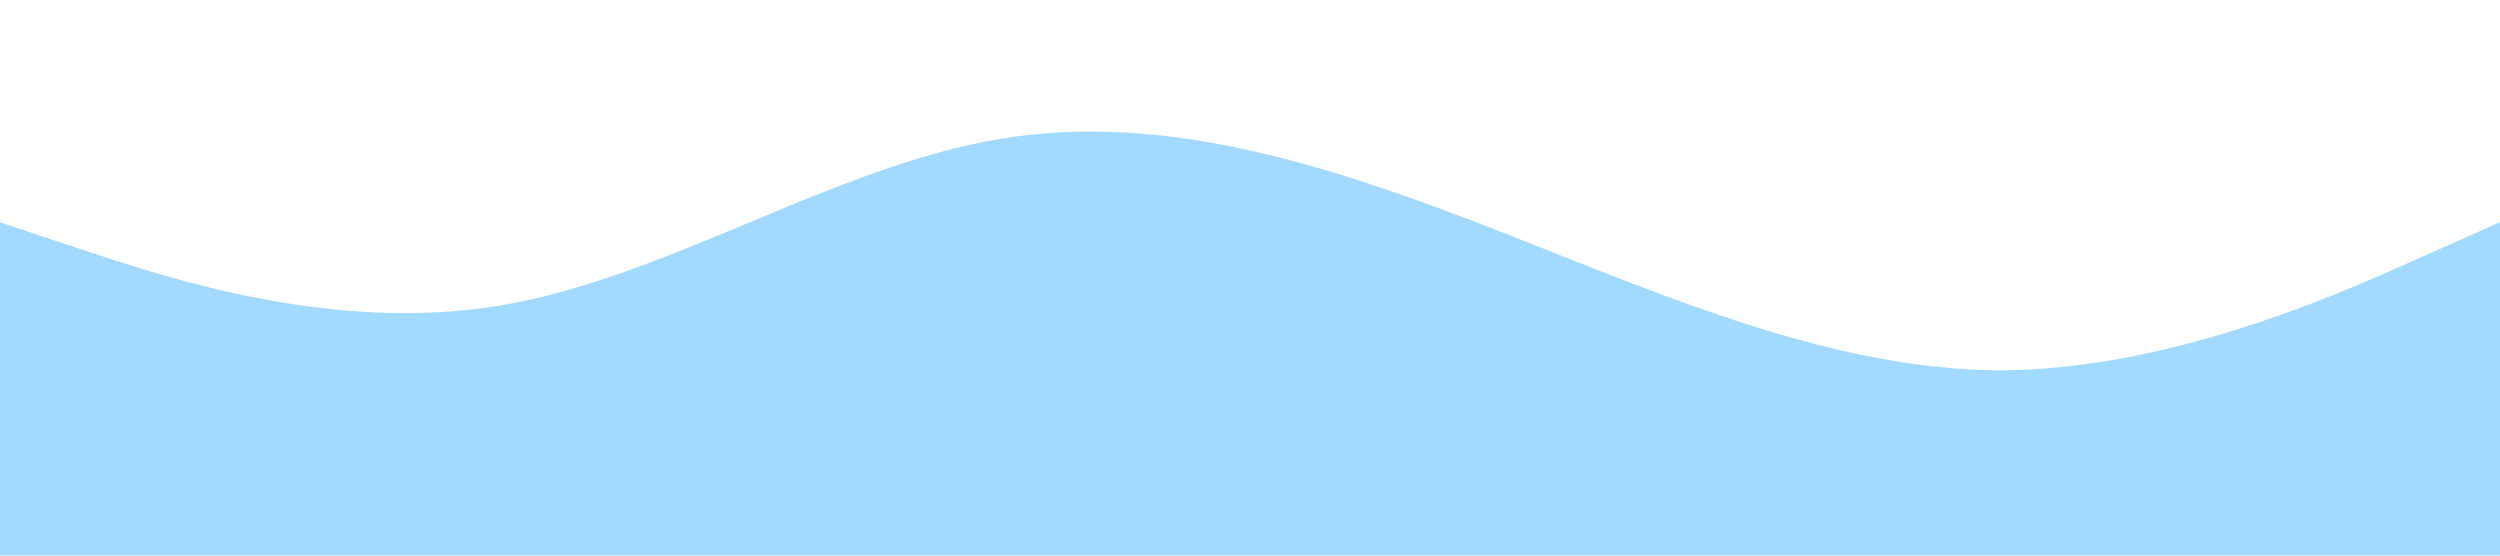 <?xml version="1.0" standalone="no"?><svg xmlns="http://www.w3.org/2000/svg" viewBox="0 0 1440 320"><path fill="#a2d9ff" fill-opacity="1" d="M0,128L48,144C96,160,192,192,288,176C384,160,480,96,576,80C672,64,768,96,864,133.3C960,171,1056,213,1152,213.3C1248,213,1344,171,1392,149.3L1440,128L1440,320L1392,320C1344,320,1248,320,1152,320C1056,320,960,320,864,320C768,320,672,320,576,320C480,320,384,320,288,320C192,320,96,320,48,320L0,320Z"></path></svg>